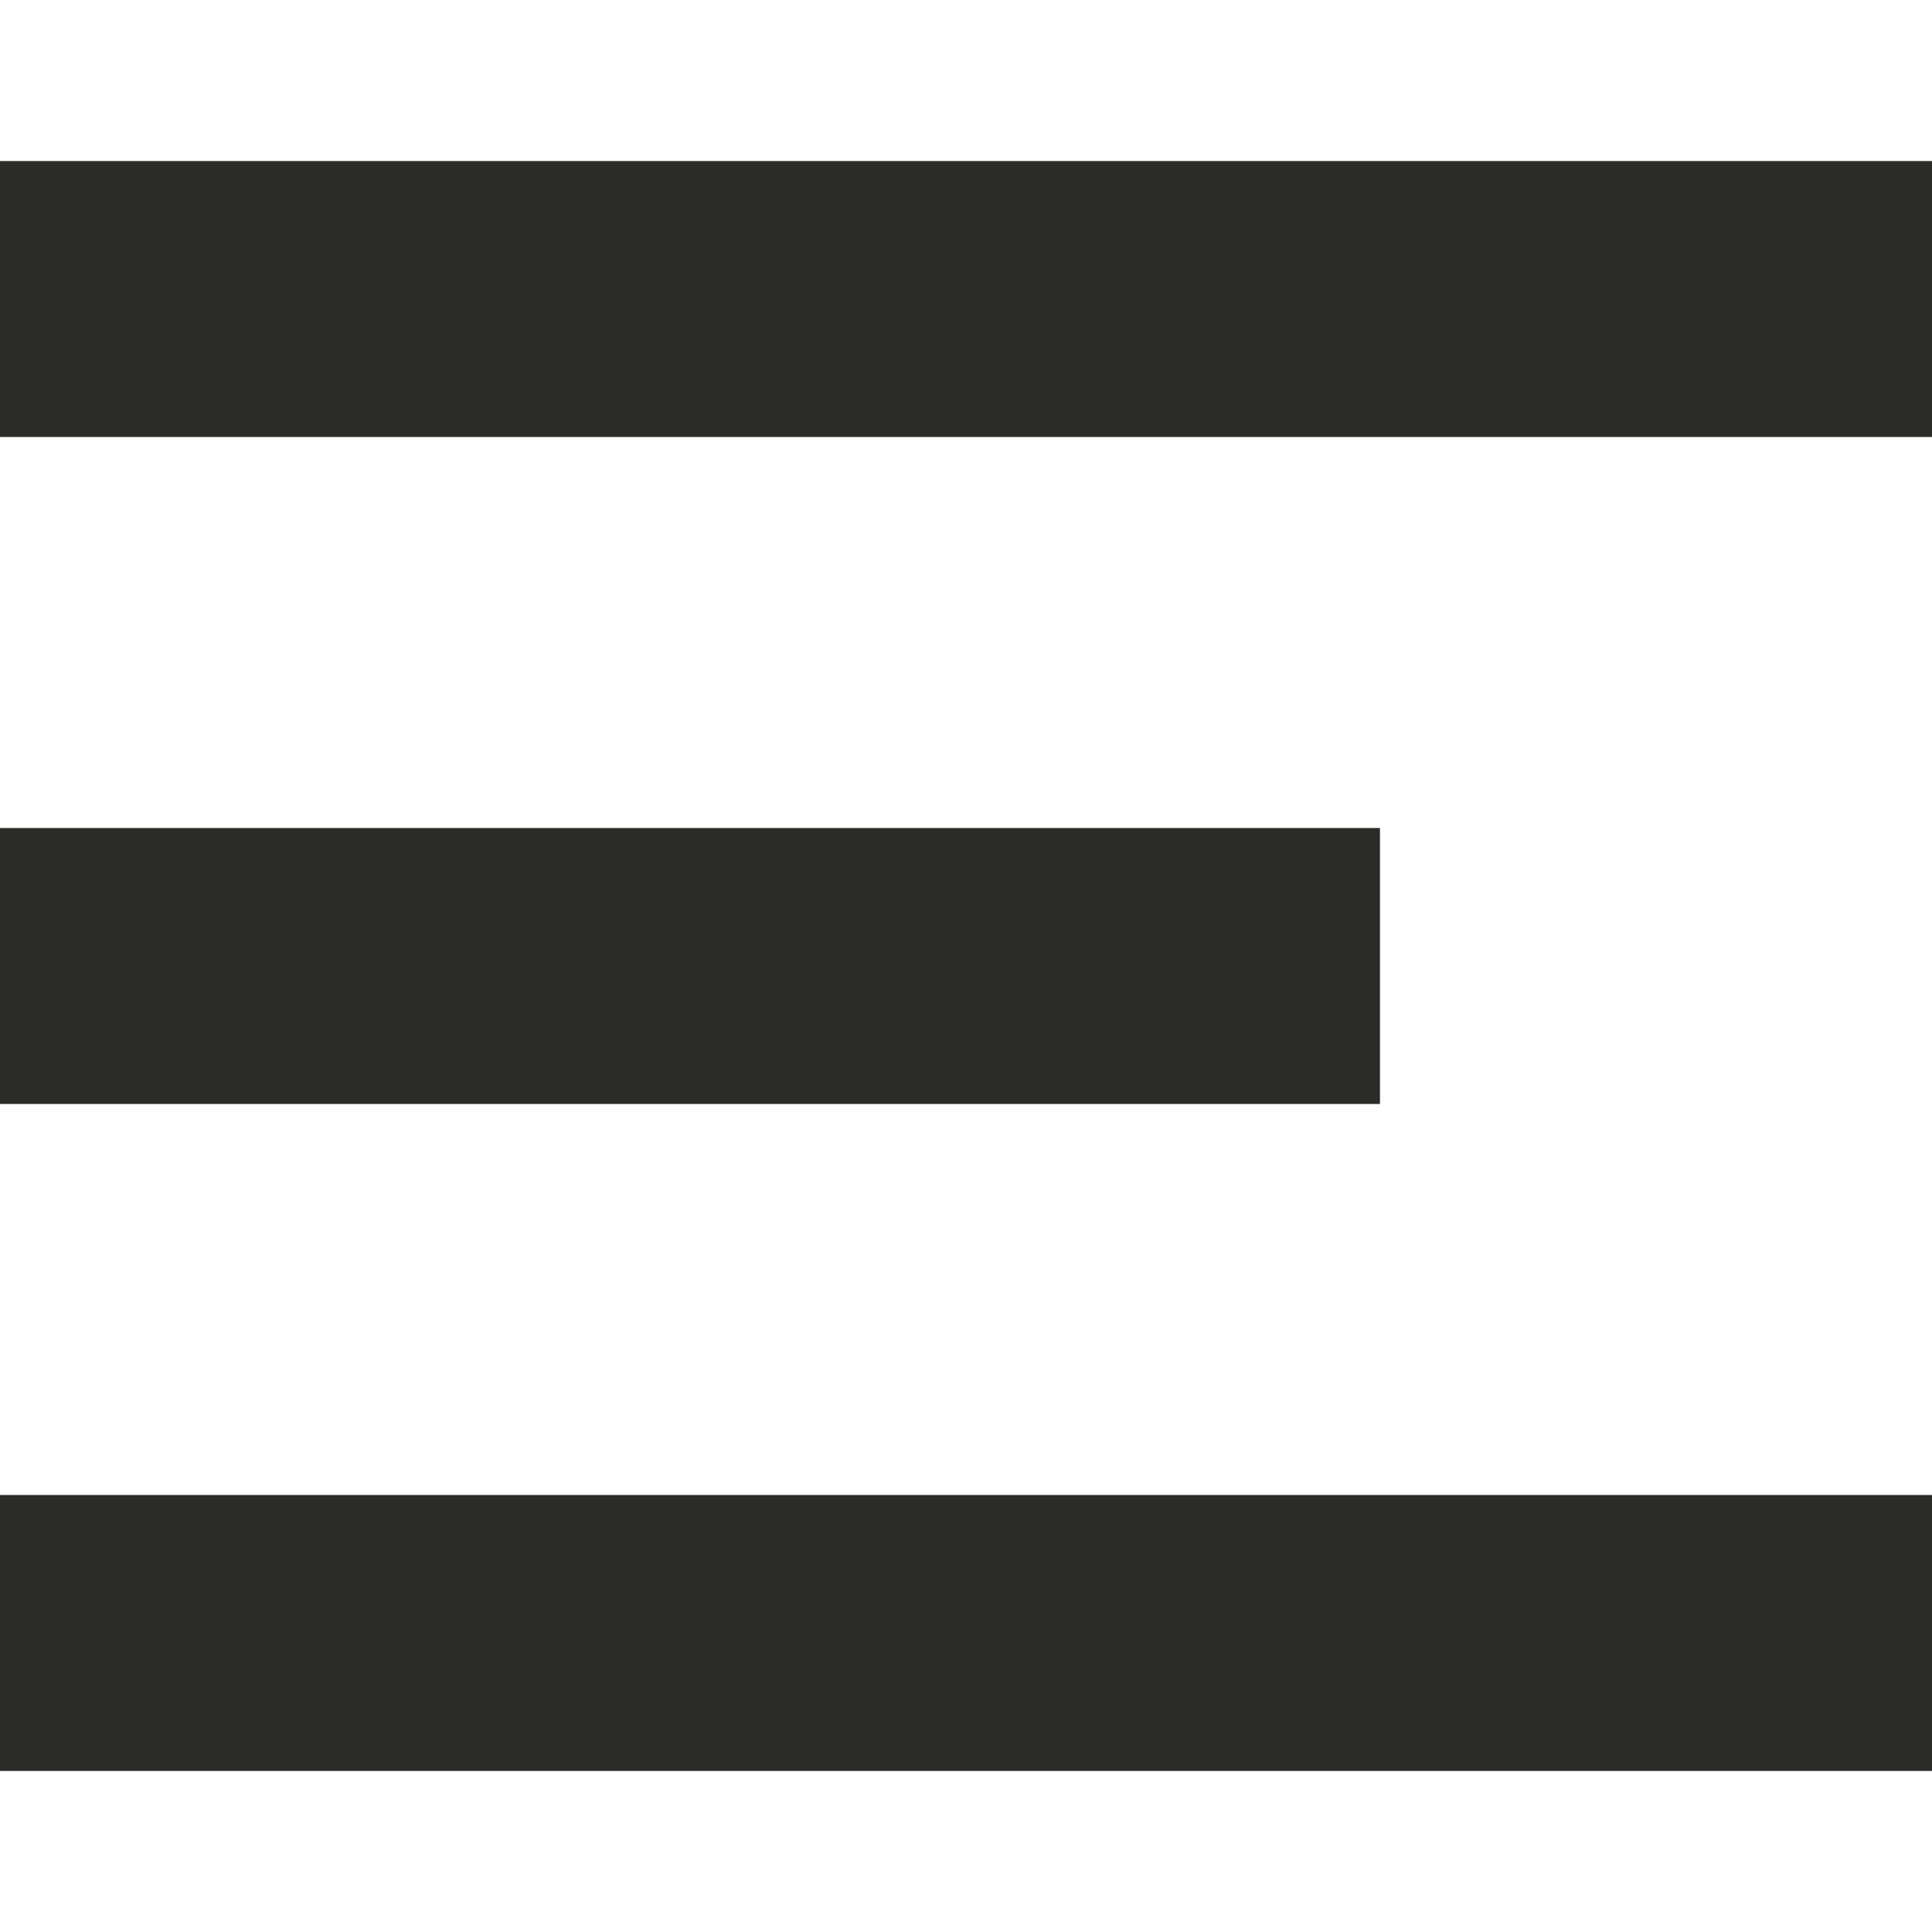 <svg width="26" height="26" viewBox="0 0 26 26" fill="none" xmlns="http://www.w3.org/2000/svg">
<path d="M0 5.881V2.167H26V5.881H0Z" fill="#2B2C2A"/>
<path d="M0 23.833V20.119H26V23.833H0Z" fill="#2B2C2A"/>
<path d="M0 14.857V11.143H18.571V14.857H0Z" fill="#2B2C2A"/>
</svg>
